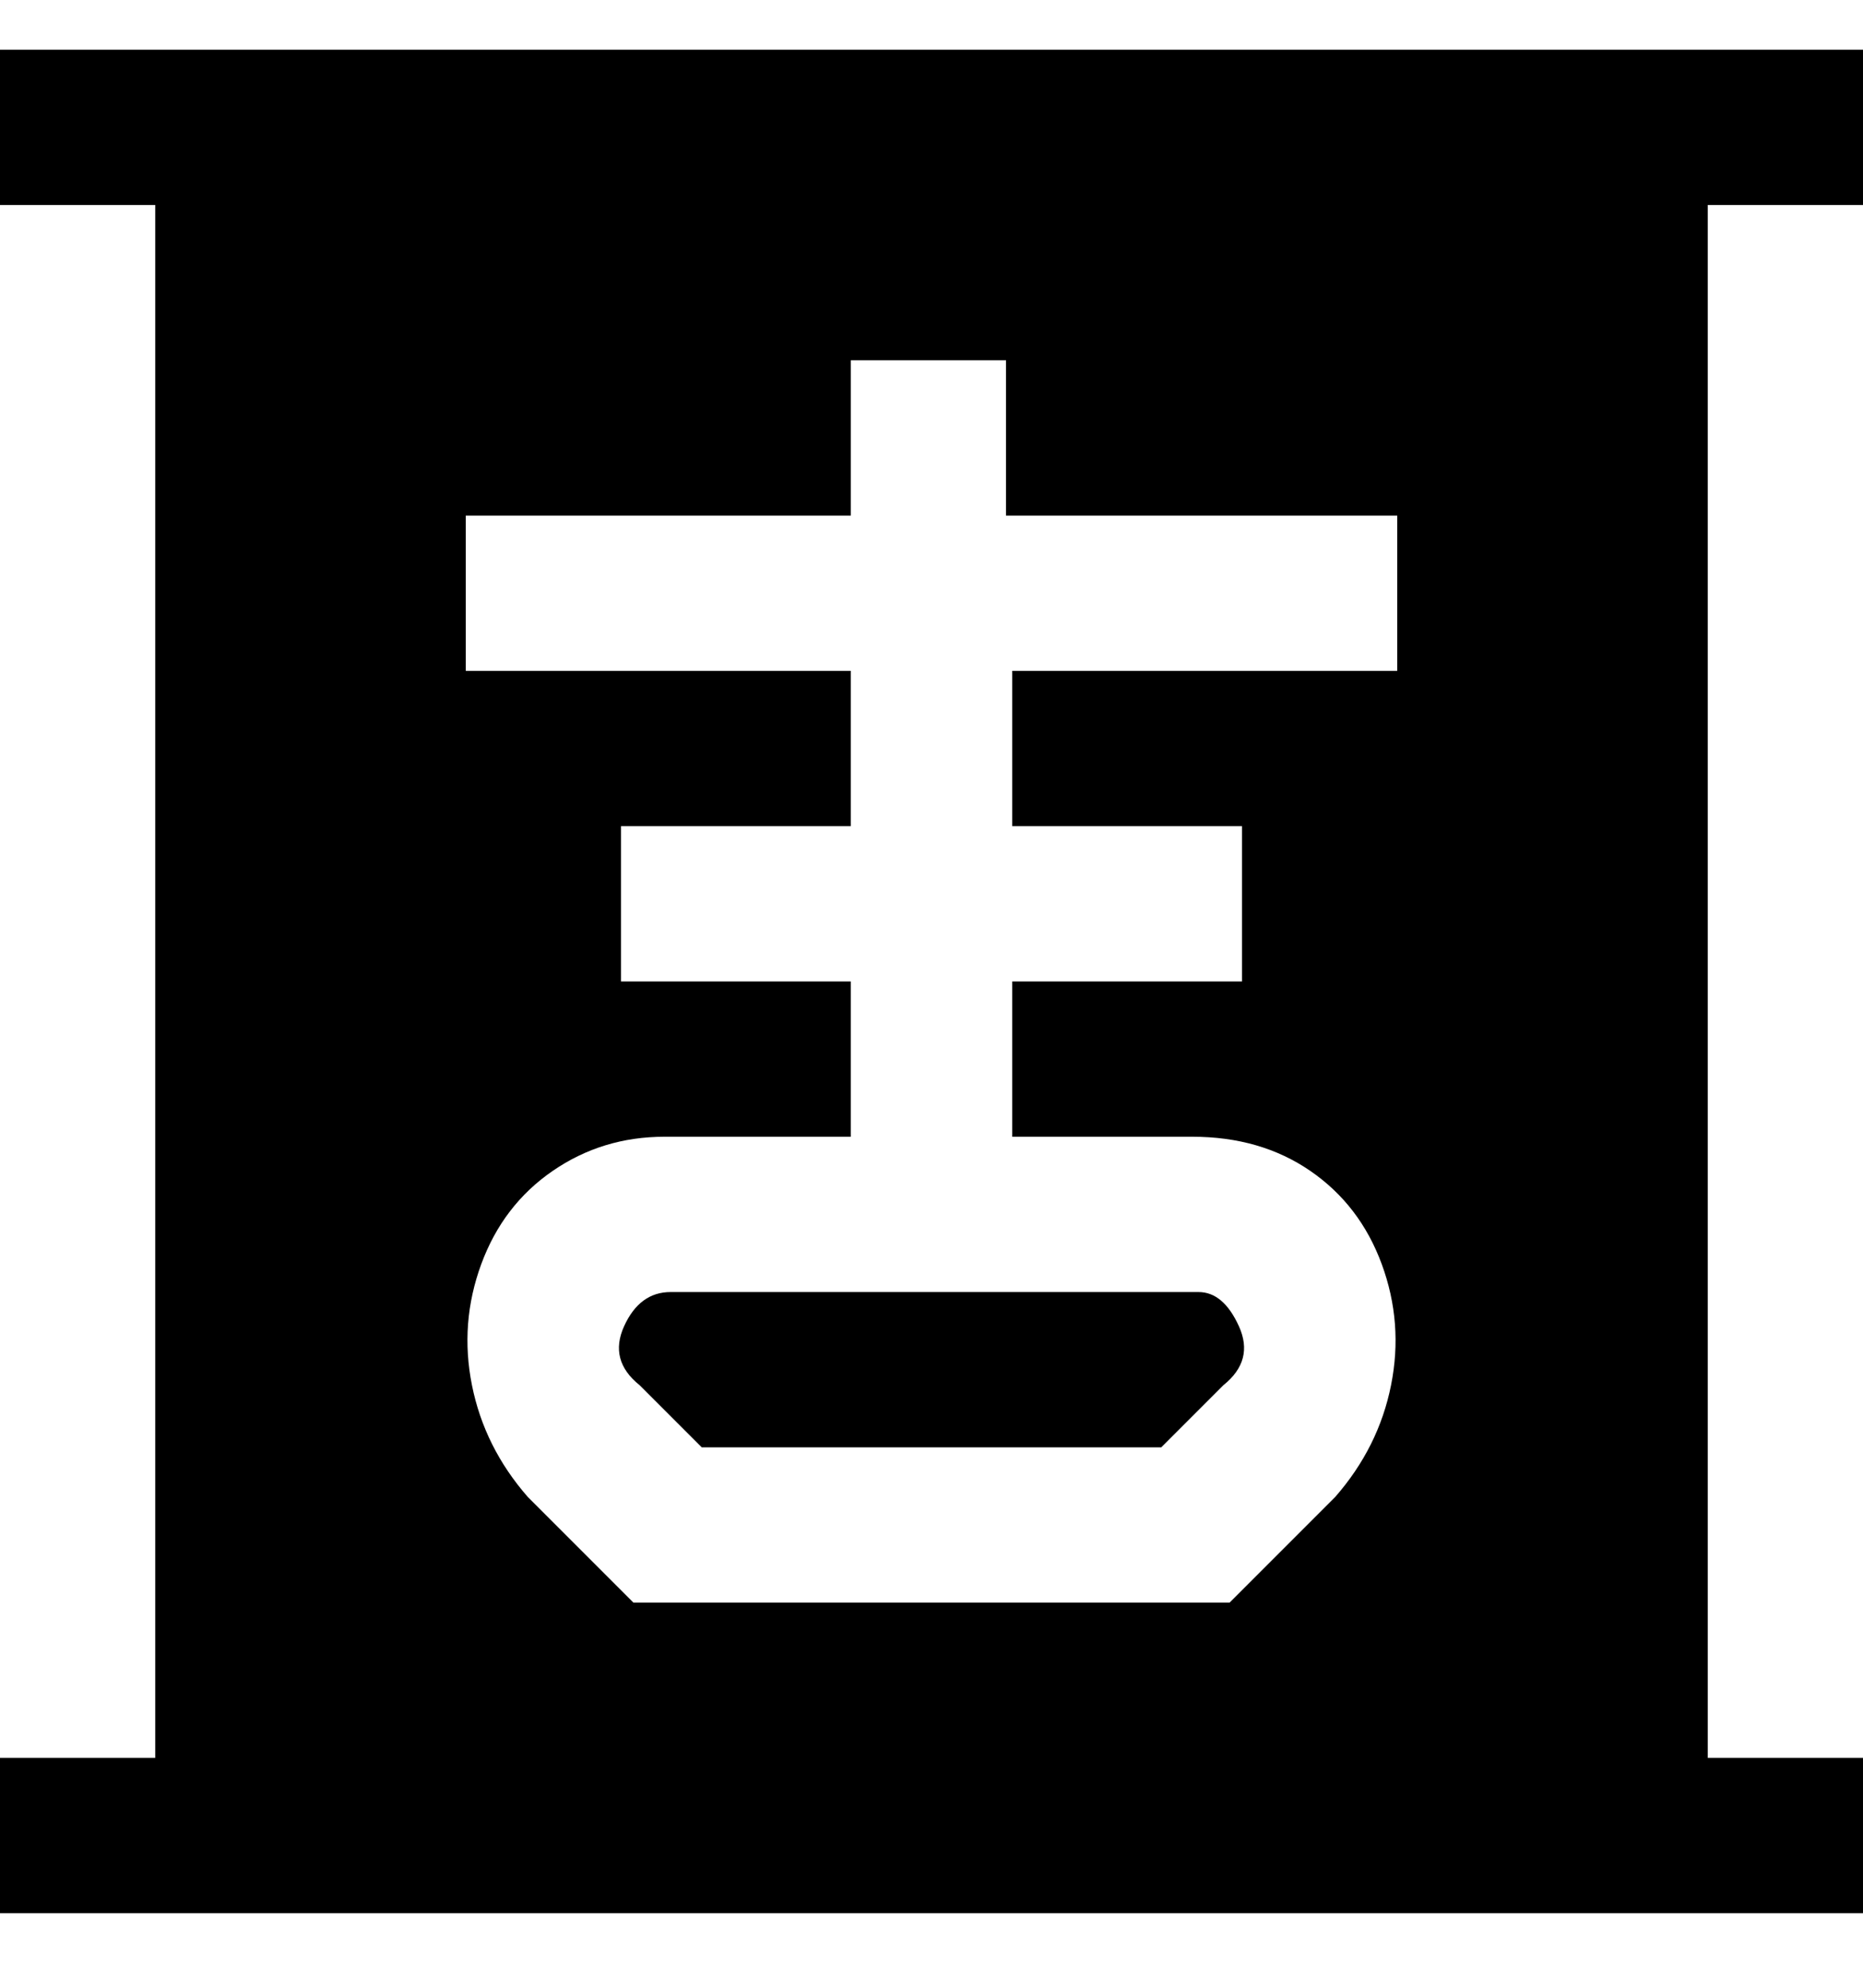 <svg viewBox="0 0 300 320" xmlns="http://www.w3.org/2000/svg"><path d="M300 33V8H0v25h25v250H0v25h300v-25h-25V33h25zm-75 75h-62v25h37v25h-37v25h29q11 0 19 5.5t11.5 15Q226 213 224 223t-9 18l-17 17h-96l-17-17q-7-8-9-18t1.5-19.5q3.5-9.5 11.5-15t18-5.5h30v-25h-37v-25h37v-25H75V83h62V58h25v25h63v25zM108 208h85q4 0 6.5 5.5T197 223l-10 10h-74l-10-10q-5-4-2.5-9.5t7.5-5.5z"/></svg>